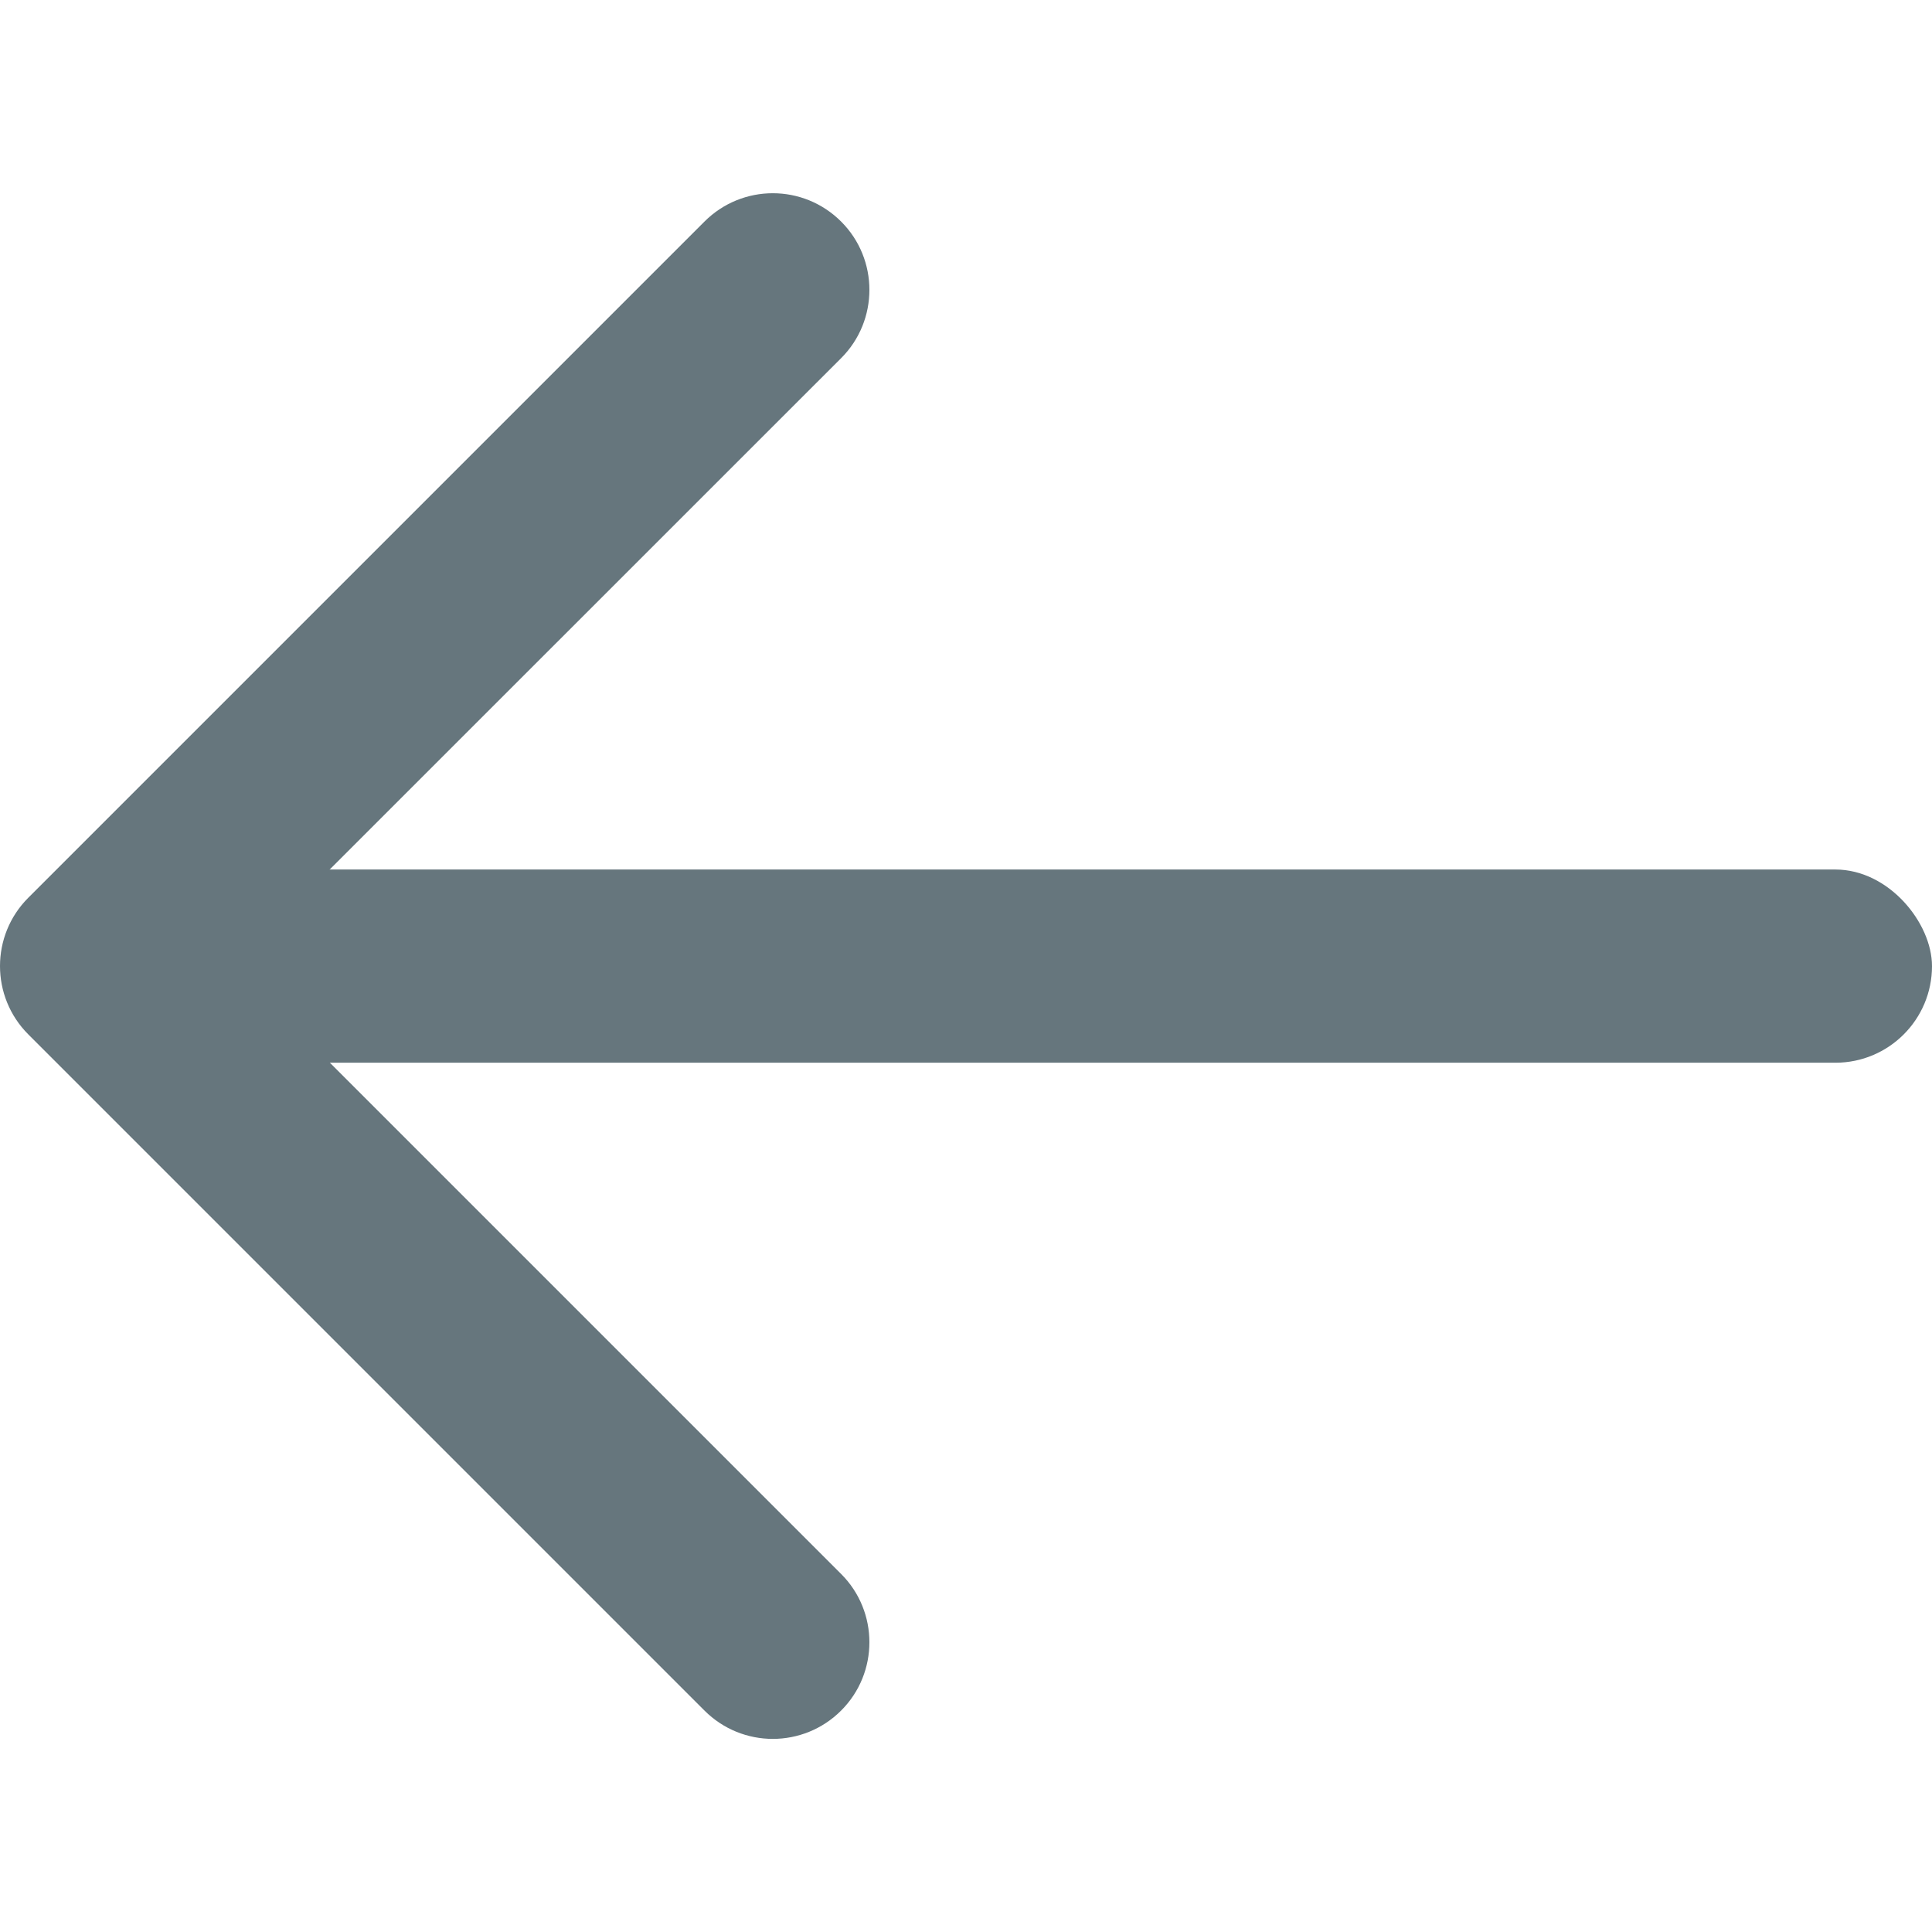 <svg width="16" height="16" viewBox="0 0 16 16" fill="none" xmlns="http://www.w3.org/2000/svg">
<rect x="16" y="8.801" width="14.88" height="1.6" rx="0.8" transform="rotate(-180 16 8.801)" fill="#66767D"/>
<path fill-rule="evenodd" clip-rule="evenodd" d="M6.966 14.166C6.653 14.479 6.147 14.479 5.834 14.166L0.234 8.566C-0.078 8.254 -0.078 7.747 0.234 7.435L5.834 1.835C6.147 1.522 6.653 1.522 6.966 1.835C7.278 2.147 7.278 2.654 6.966 2.966L1.931 8L6.966 13.035C7.278 13.347 7.278 13.854 6.966 14.166Z" fill="#66767D"/>
</svg>
